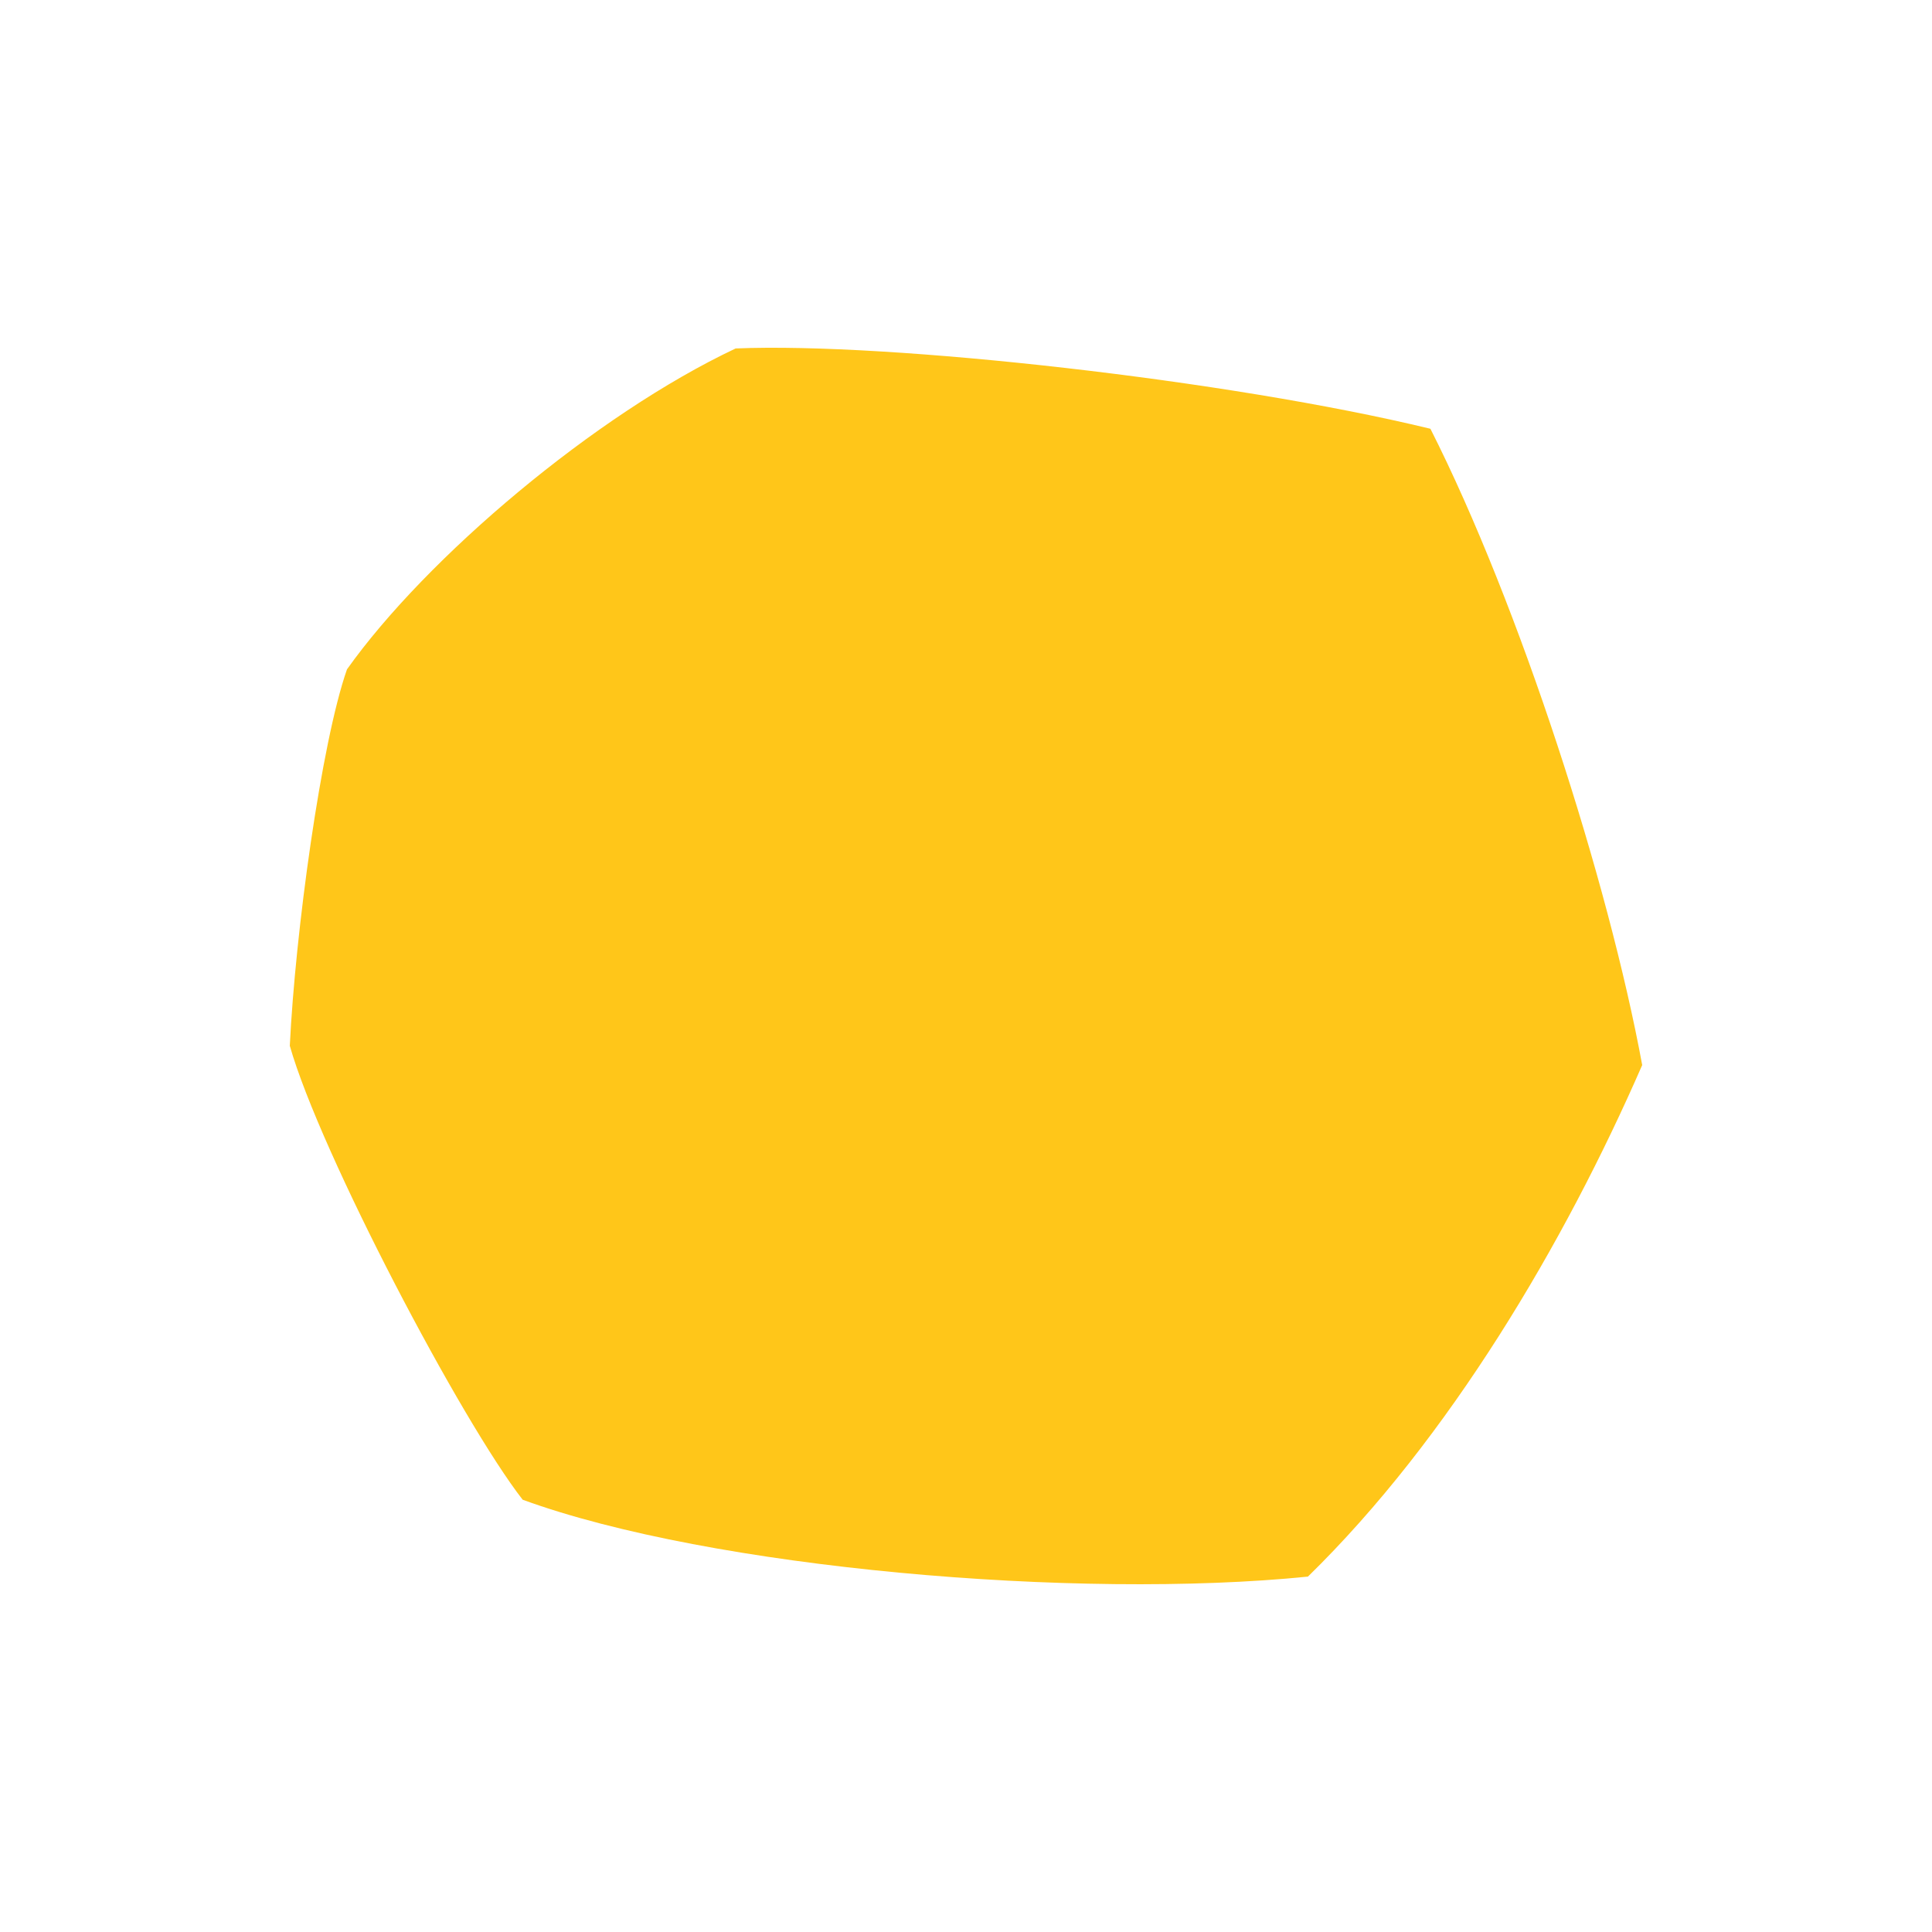 <?xml version="1.0" encoding="UTF-8"?>
<svg width="100px" height="100px" viewBox="0 0 100 100" version="1.1" xmlns="http://www.w3.org/2000/svg" xmlns:xlink="http://www.w3.org/1999/xlink">
    <!-- Generator: Sketch 52.2 (67145) - http://www.bohemiancoding.com/sketch -->
    <title>spark1</title>
    <desc>Created with Sketch.</desc>
    <g id="spark1" stroke="none" stroke-width="1" fill="none" fill-rule="evenodd">
        <path d="M38.077,18.036 C46.034,17.706 63.64,19.67 74.038,22.193 C78.66,31.331 83.251,45.63 85,55.128 C80.977,64.349 75.02,74.449 67.698,81.605 C55.776,82.813 36.803,81.185 27.054,77.626 C23.893,73.576 16.575,59.669 15,54.13 C15.281,48.294 16.623,38.458 17.96,34.645 C22.073,28.857 30.81,21.464 38.077,18.036 Z" id="ring0" fill="#FFC619"></path>
    </g>
</svg>